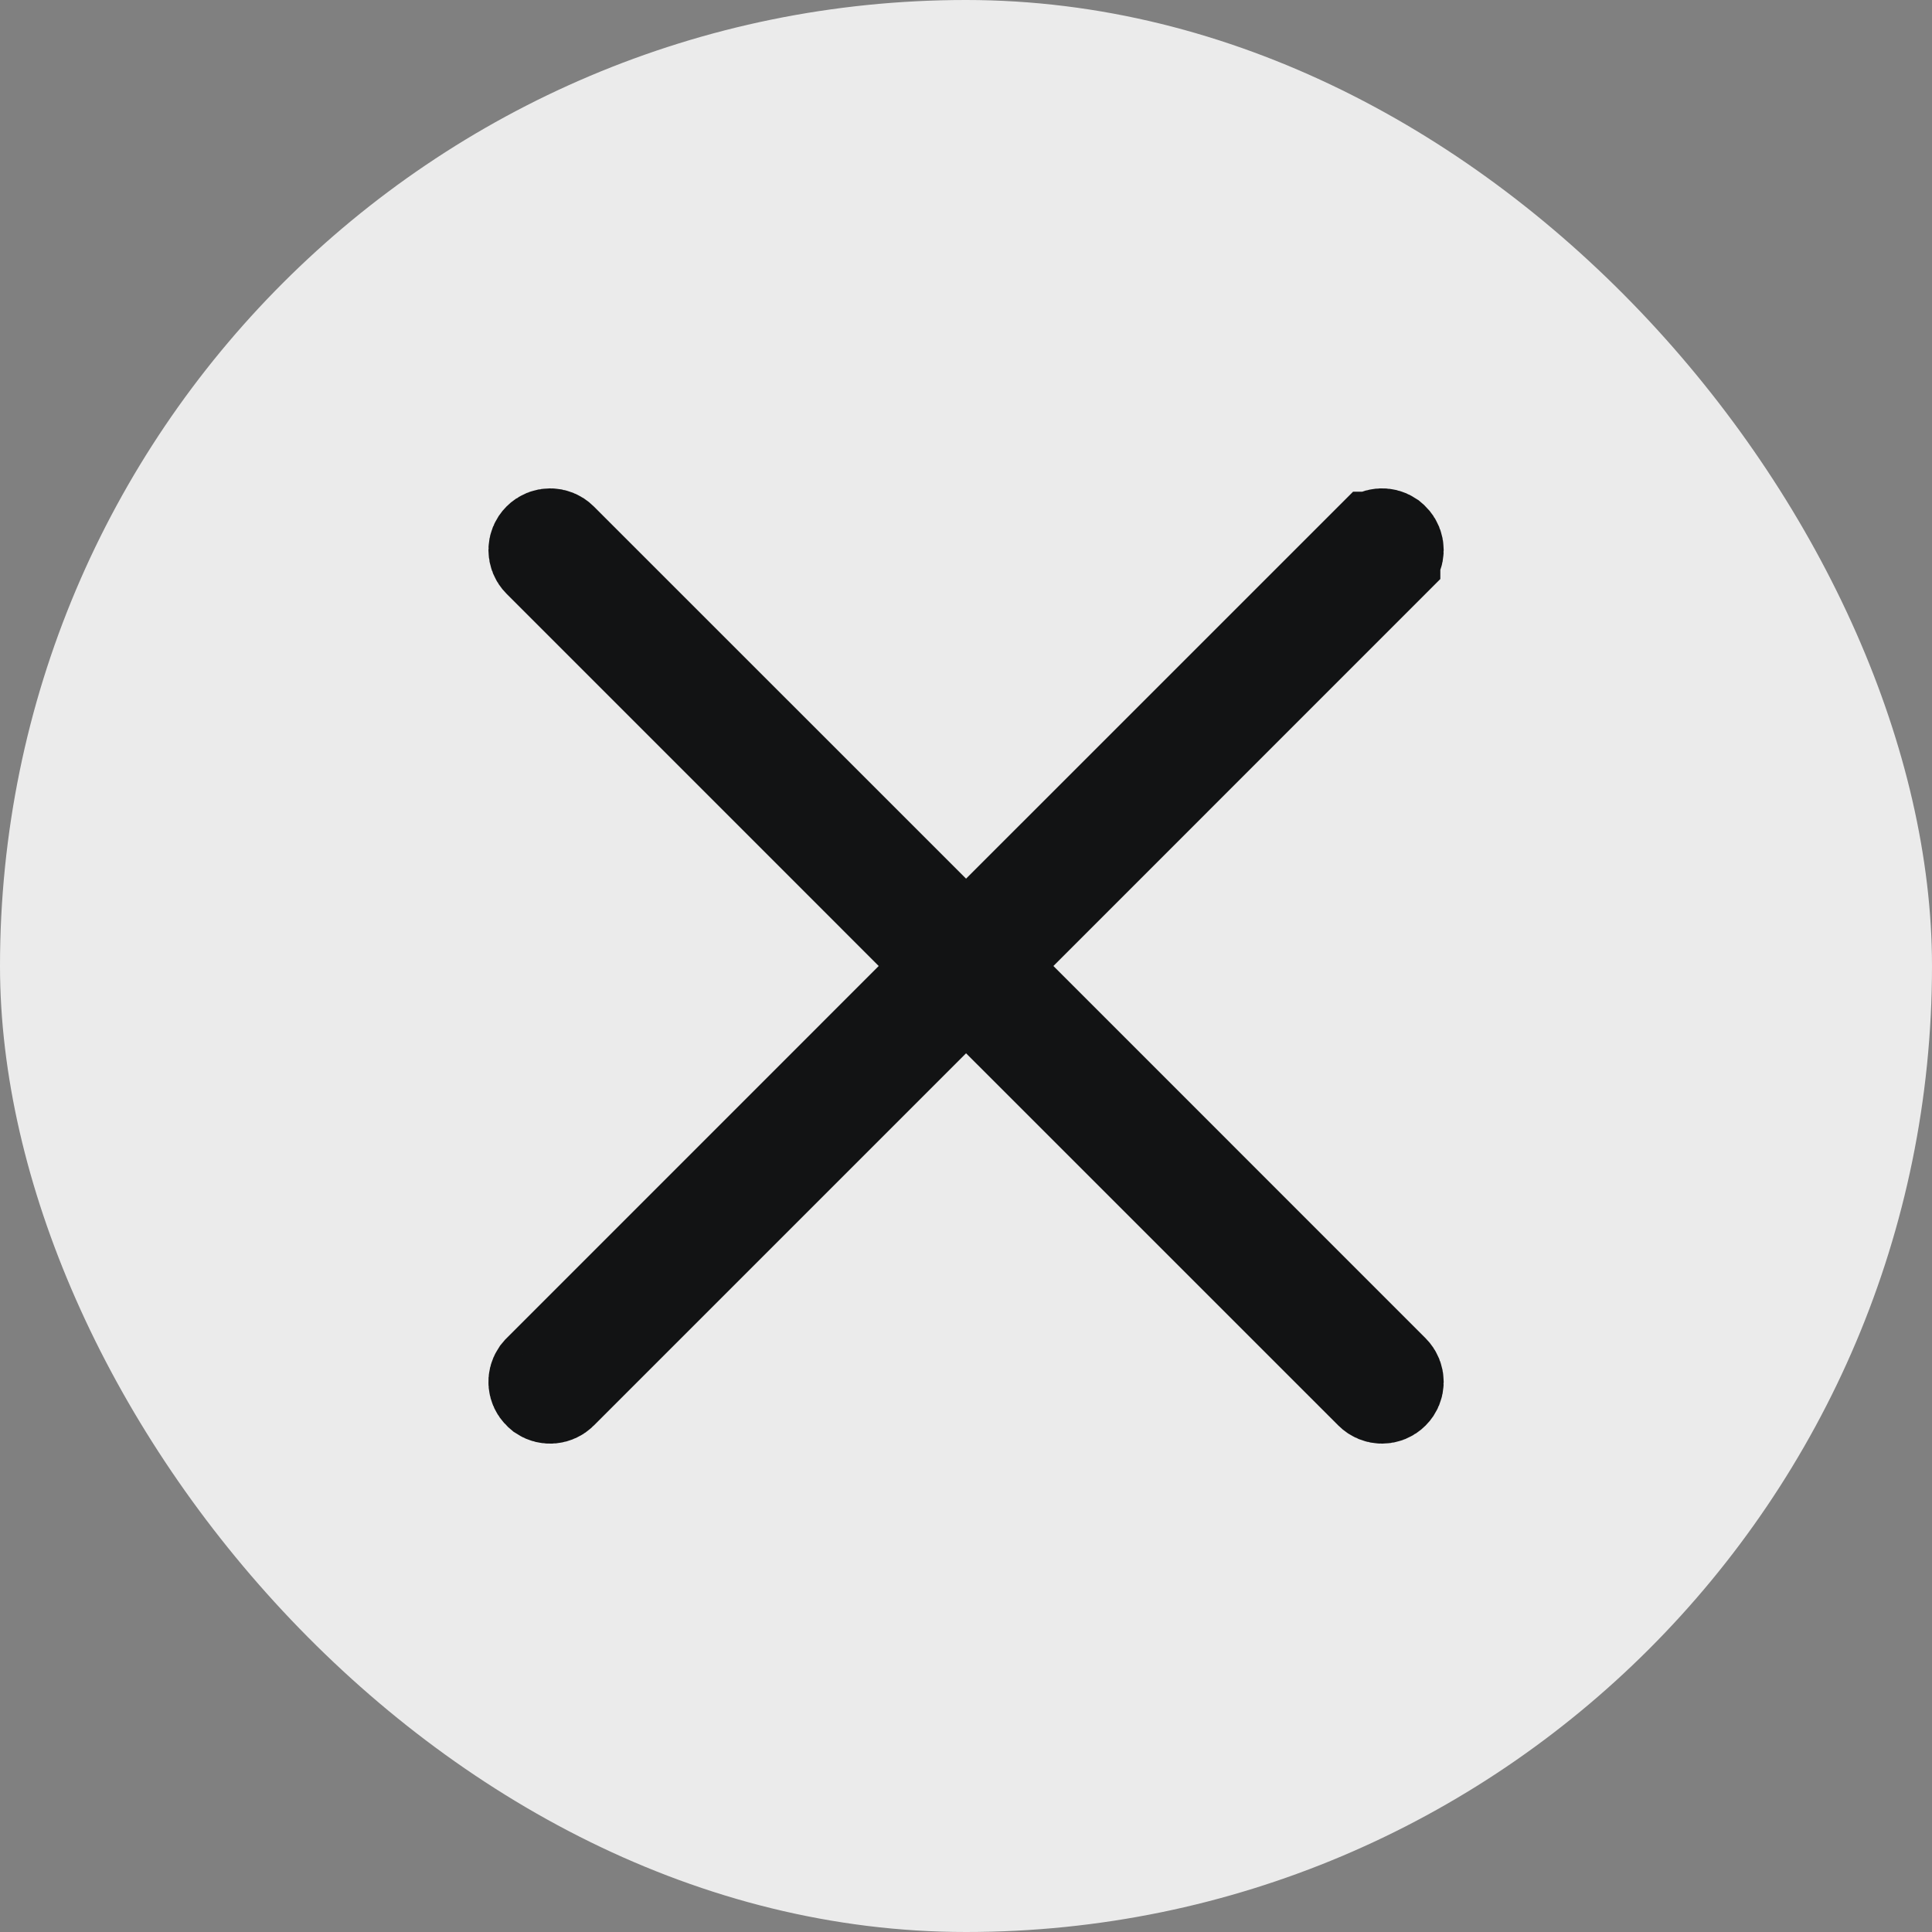 <svg width="32" height="32" viewBox="0 0 32 32" fill="none" xmlns="http://www.w3.org/2000/svg">
<rect x="0" y="0" width="32" height="32" fill="#808080" stroke="none"/>
<rect width="32" height="32" rx="16" fill="#EBEBEB"/>
<path d="M22.757 8.978C22.821 8.913 22.921 8.905 22.994 8.953L23.023 8.978C23.097 9.051 23.097 9.17 23.023 9.244V9.245L16.269 16L23.023 22.755C23.097 22.829 23.097 22.949 23.023 23.022C22.95 23.096 22.831 23.096 22.757 23.022L16.59 16.856L16.001 16.267L9.246 23.022C9.181 23.087 9.081 23.095 9.008 23.047L8.979 23.022C8.914 22.958 8.906 22.858 8.954 22.785L8.979 22.755L15.733 16L8.979 9.245C8.905 9.171 8.905 9.051 8.979 8.978C9.052 8.904 9.172 8.904 9.246 8.978L16.001 15.732L22.756 8.978H22.757Z" fill="#121314" stroke="#121314" stroke-width="1.667"/>
</svg>
